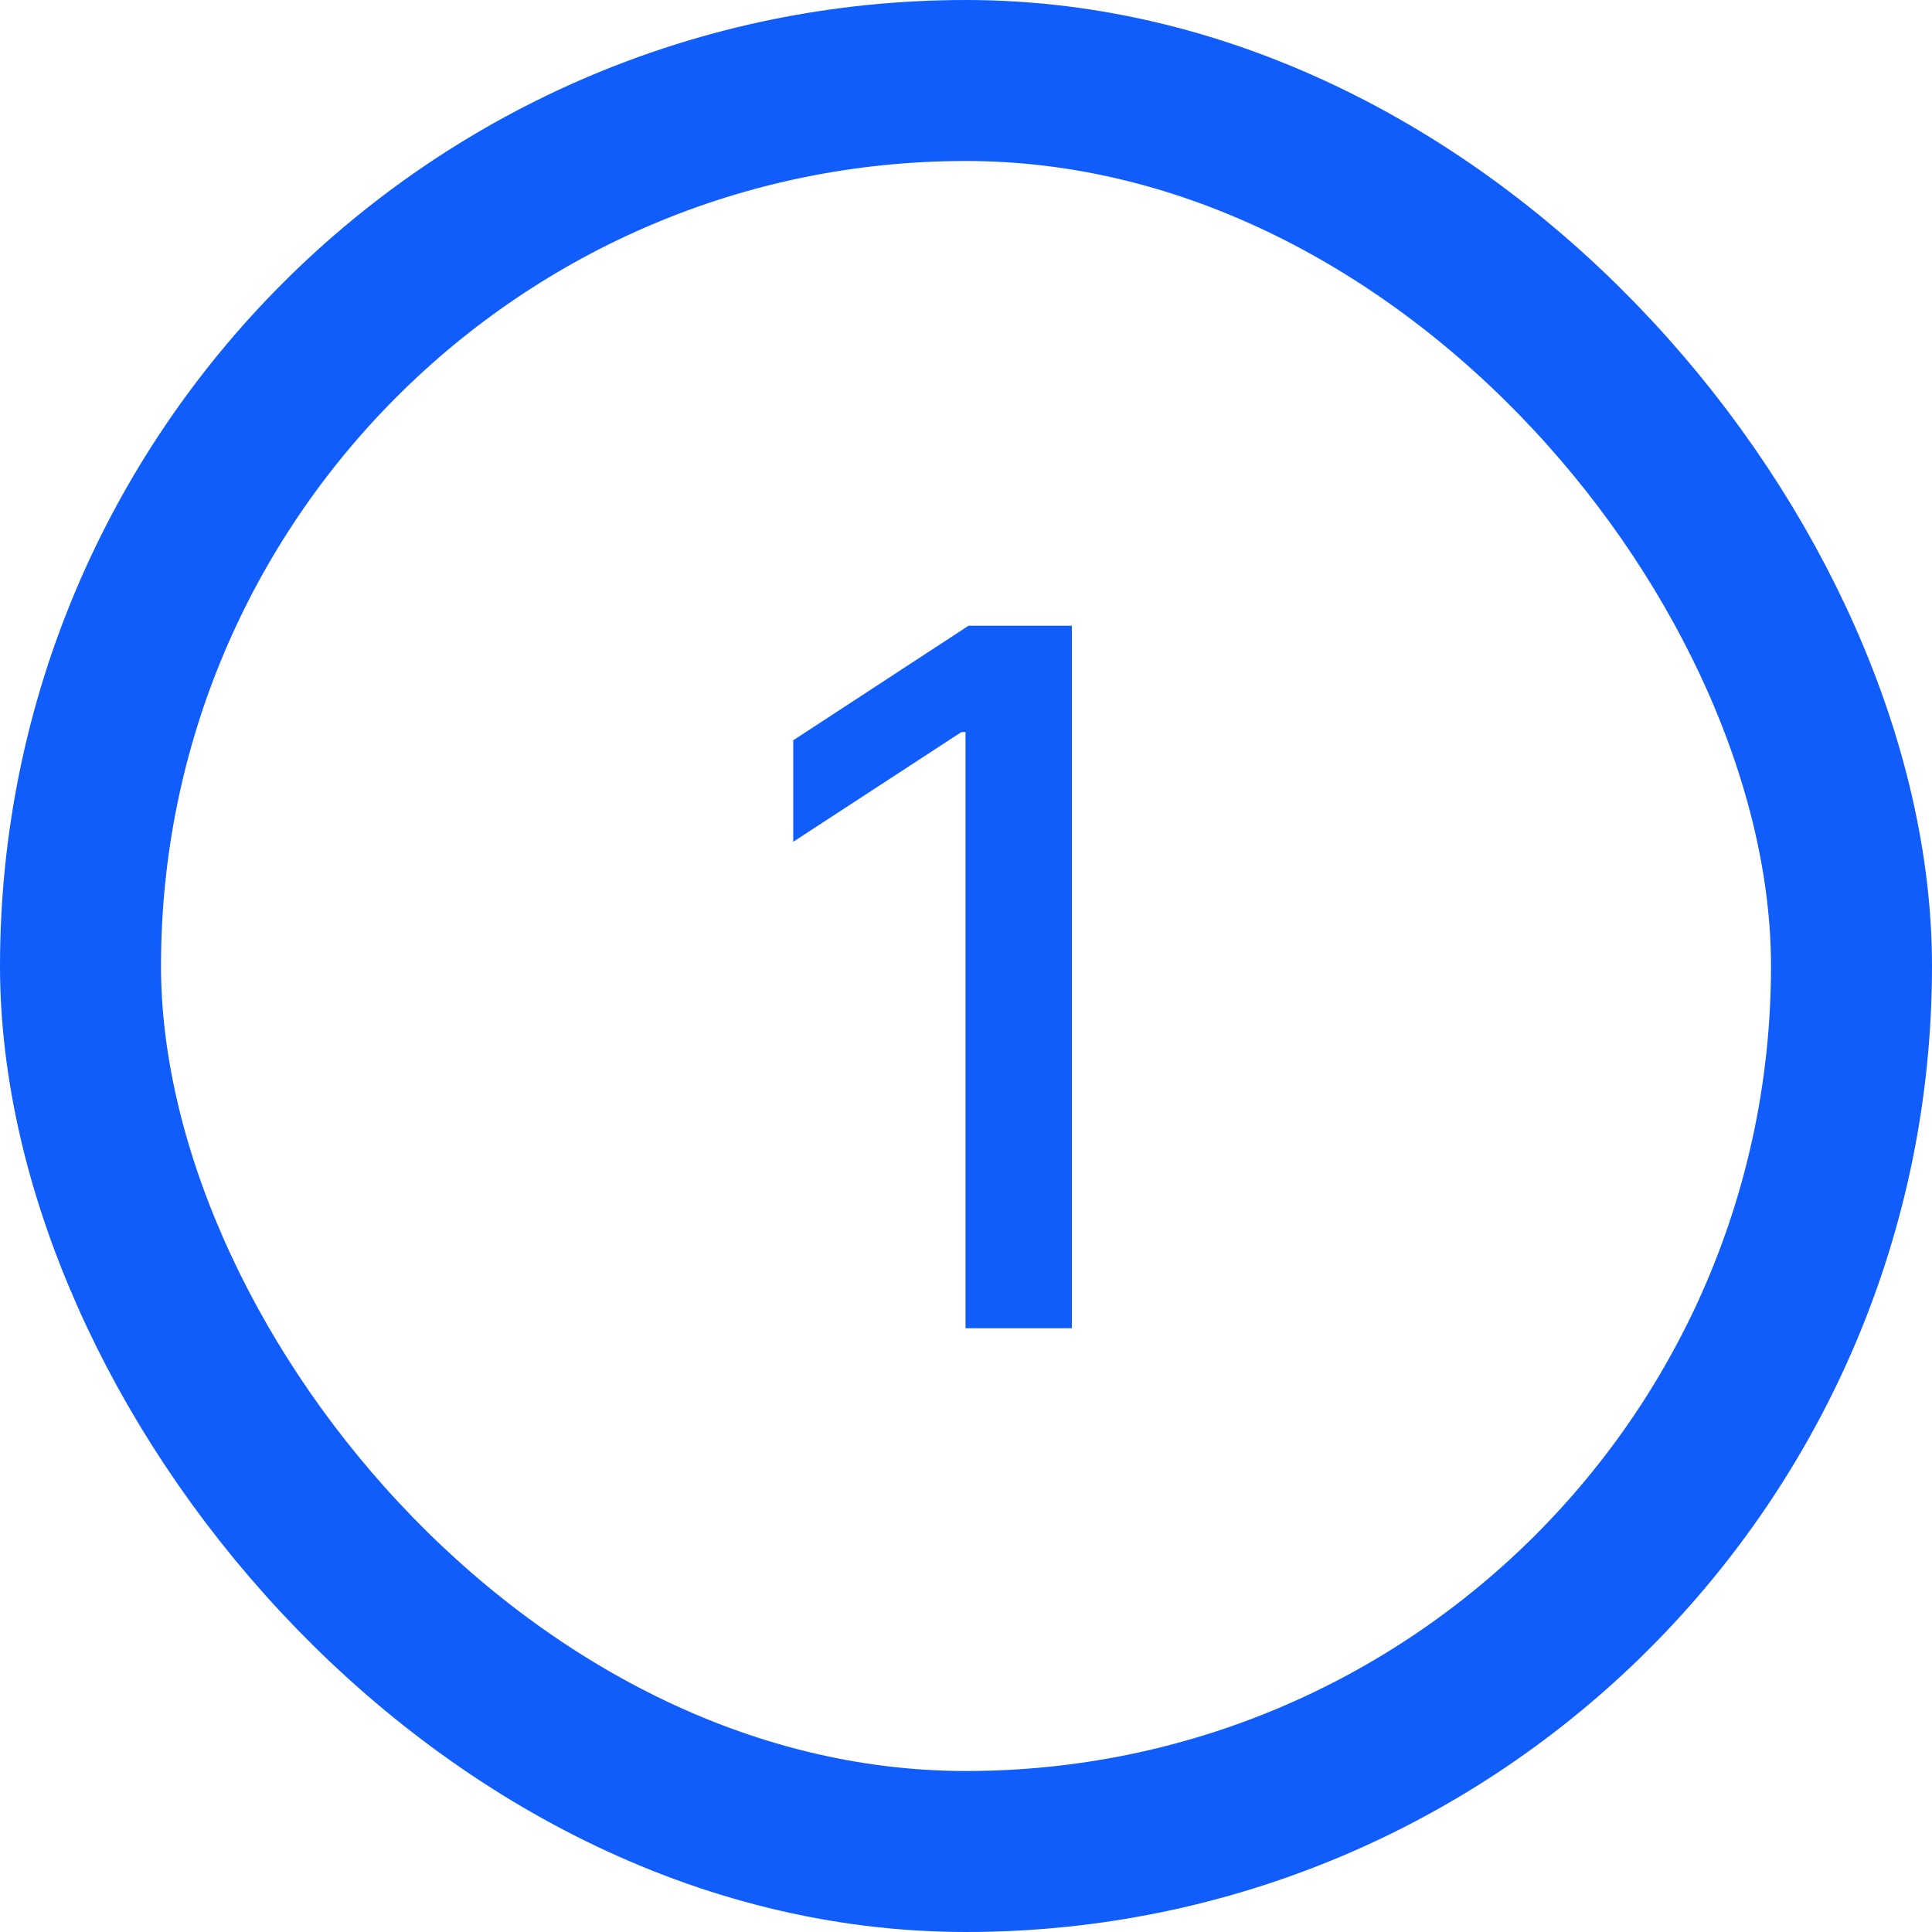 <svg width="24" height="24" viewBox="0 0 24 24" fill="none" xmlns="http://www.w3.org/2000/svg">
<path d="M13.315 7.773V16.5H11.994V9.094H11.943L9.854 10.457V9.196L12.032 7.773H13.315Z" fill="#105DFB"/>
<rect x="1" y="1" width="22" height="22" rx="11" stroke="url(#paint0_angular_634_163847)" stroke-width="2"/>
<defs>
<radialGradient id="paint0_angular_634_163847" cx="0" cy="0" r="1" gradientUnits="userSpaceOnUse" gradientTransform="translate(12 12) scale(12)">
<stop stop-color="#105DFB" stop-opacity="0"/>
<stop offset="0.25" stop-color="#105DFB" stop-opacity="0.11"/>
<stop offset="0.729" stop-color="#105DFB"/>
<stop offset="1" stop-color="#105DFB"/>
</radialGradient>
</defs>
</svg>
